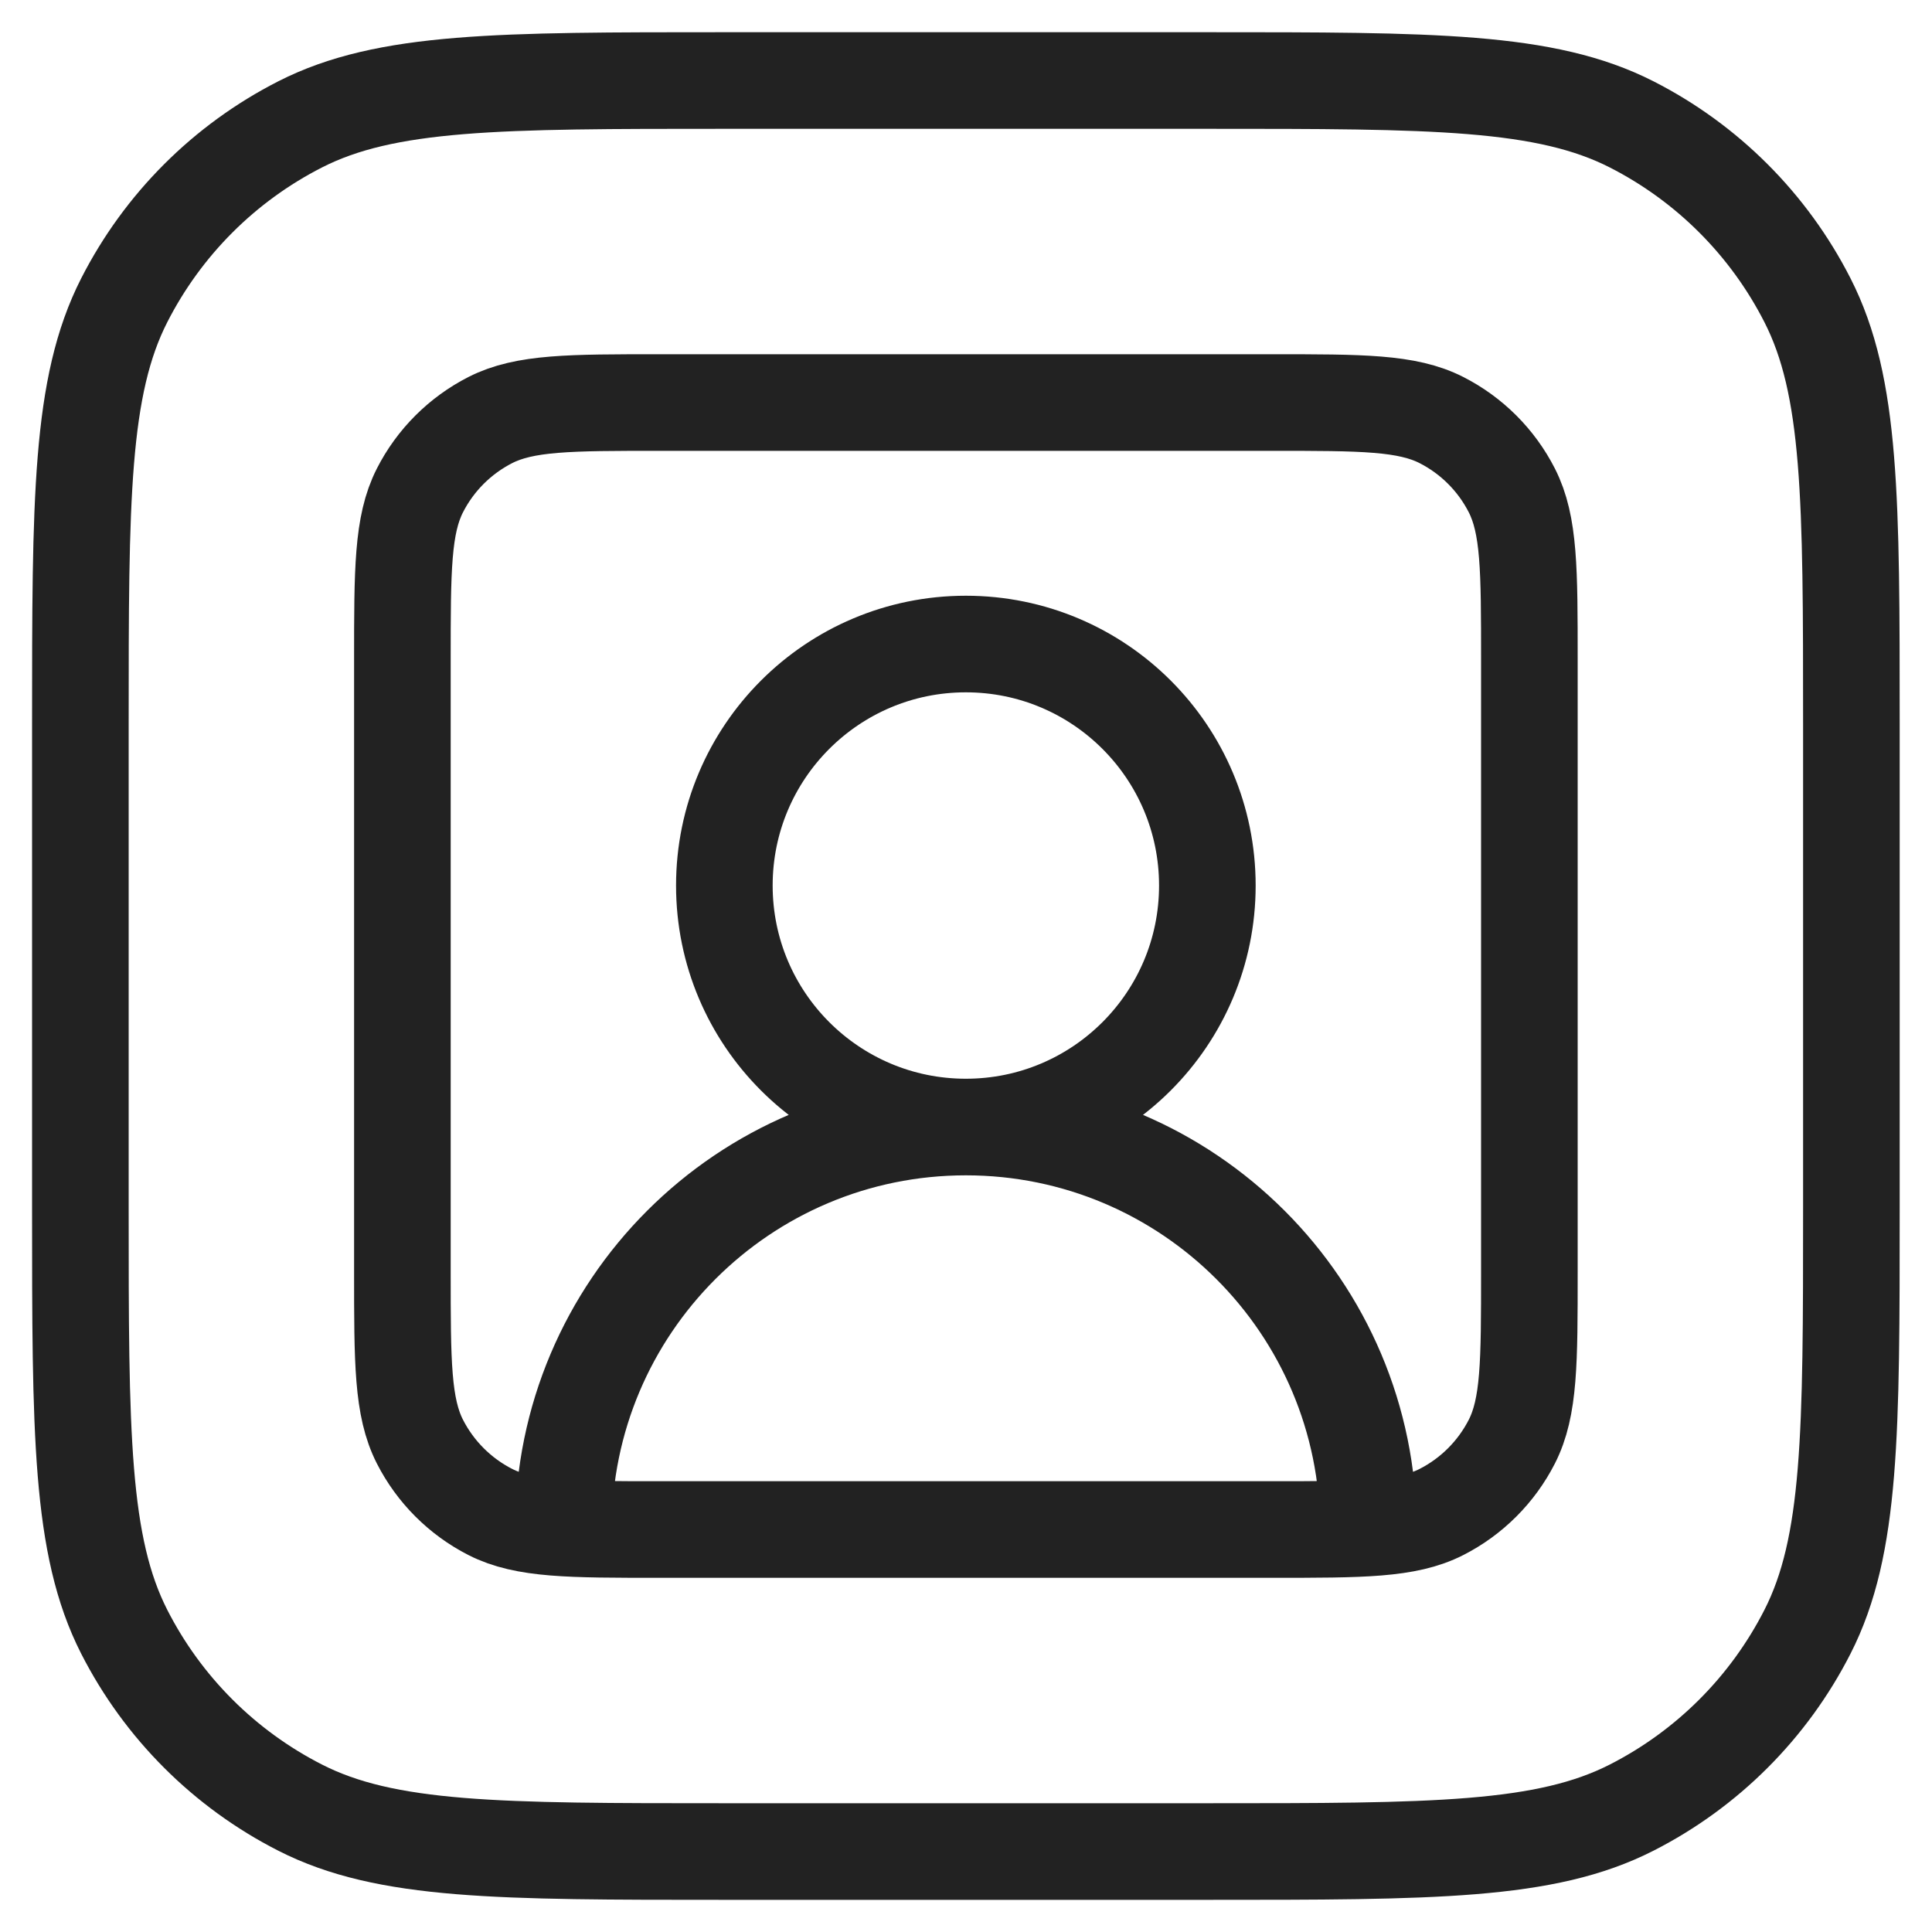 <svg width="40" height="40" viewBox="0 0 40 40" fill="none" xmlns="http://www.w3.org/2000/svg">
<path d="M19.997 23.334C22.759 23.334 24.997 21.095 24.997 18.334C24.997 15.572 22.759 13.334 19.997 13.334C17.236 13.334 14.997 15.572 14.997 18.334C14.997 21.095 17.236 23.334 19.997 23.334ZM19.997 23.334C15.395 23.334 11.664 27.065 11.664 31.667M19.997 23.334C24.6 23.334 28.331 27.065 28.331 31.667M14.997 38.334H24.997C29.665 38.334 31.998 38.334 33.781 37.425C35.349 36.626 36.623 35.352 37.422 33.784C38.331 32.001 38.331 29.667 38.331 25V15C38.331 10.333 38.331 8 37.422 6.217C36.623 4.649 35.349 3.374 33.781 2.575C31.998 1.667 29.665 1.667 24.997 1.667H14.997C10.33 1.667 7.997 1.667 6.214 2.575C4.646 3.374 3.371 4.649 2.572 6.217C1.664 8 1.664 10.333 1.664 15V25C1.664 29.667 1.664 32.001 2.572 33.784C3.371 35.352 4.646 36.626 6.214 37.425C7.997 38.334 10.33 38.334 14.997 38.334ZM13.664 31.667H26.331C28.198 31.667 29.131 31.667 29.844 31.304C30.471 30.984 30.981 30.474 31.301 29.847C31.664 29.134 31.664 28.201 31.664 26.334V13.667C31.664 11.8 31.664 10.867 31.301 10.154C30.981 9.526 30.471 9.017 29.844 8.697C29.131 8.334 28.198 8.334 26.331 8.334H13.664C11.797 8.334 10.864 8.334 10.151 8.697C9.524 9.017 9.014 9.526 8.694 10.154C8.331 10.867 8.331 11.8 8.331 13.667V26.334C8.331 28.201 8.331 29.134 8.694 29.847C9.014 30.474 9.524 30.984 10.151 31.304C10.864 31.667 11.797 31.667 13.664 31.667Z" stroke="#222222" stroke-width="2"/>
</svg>
